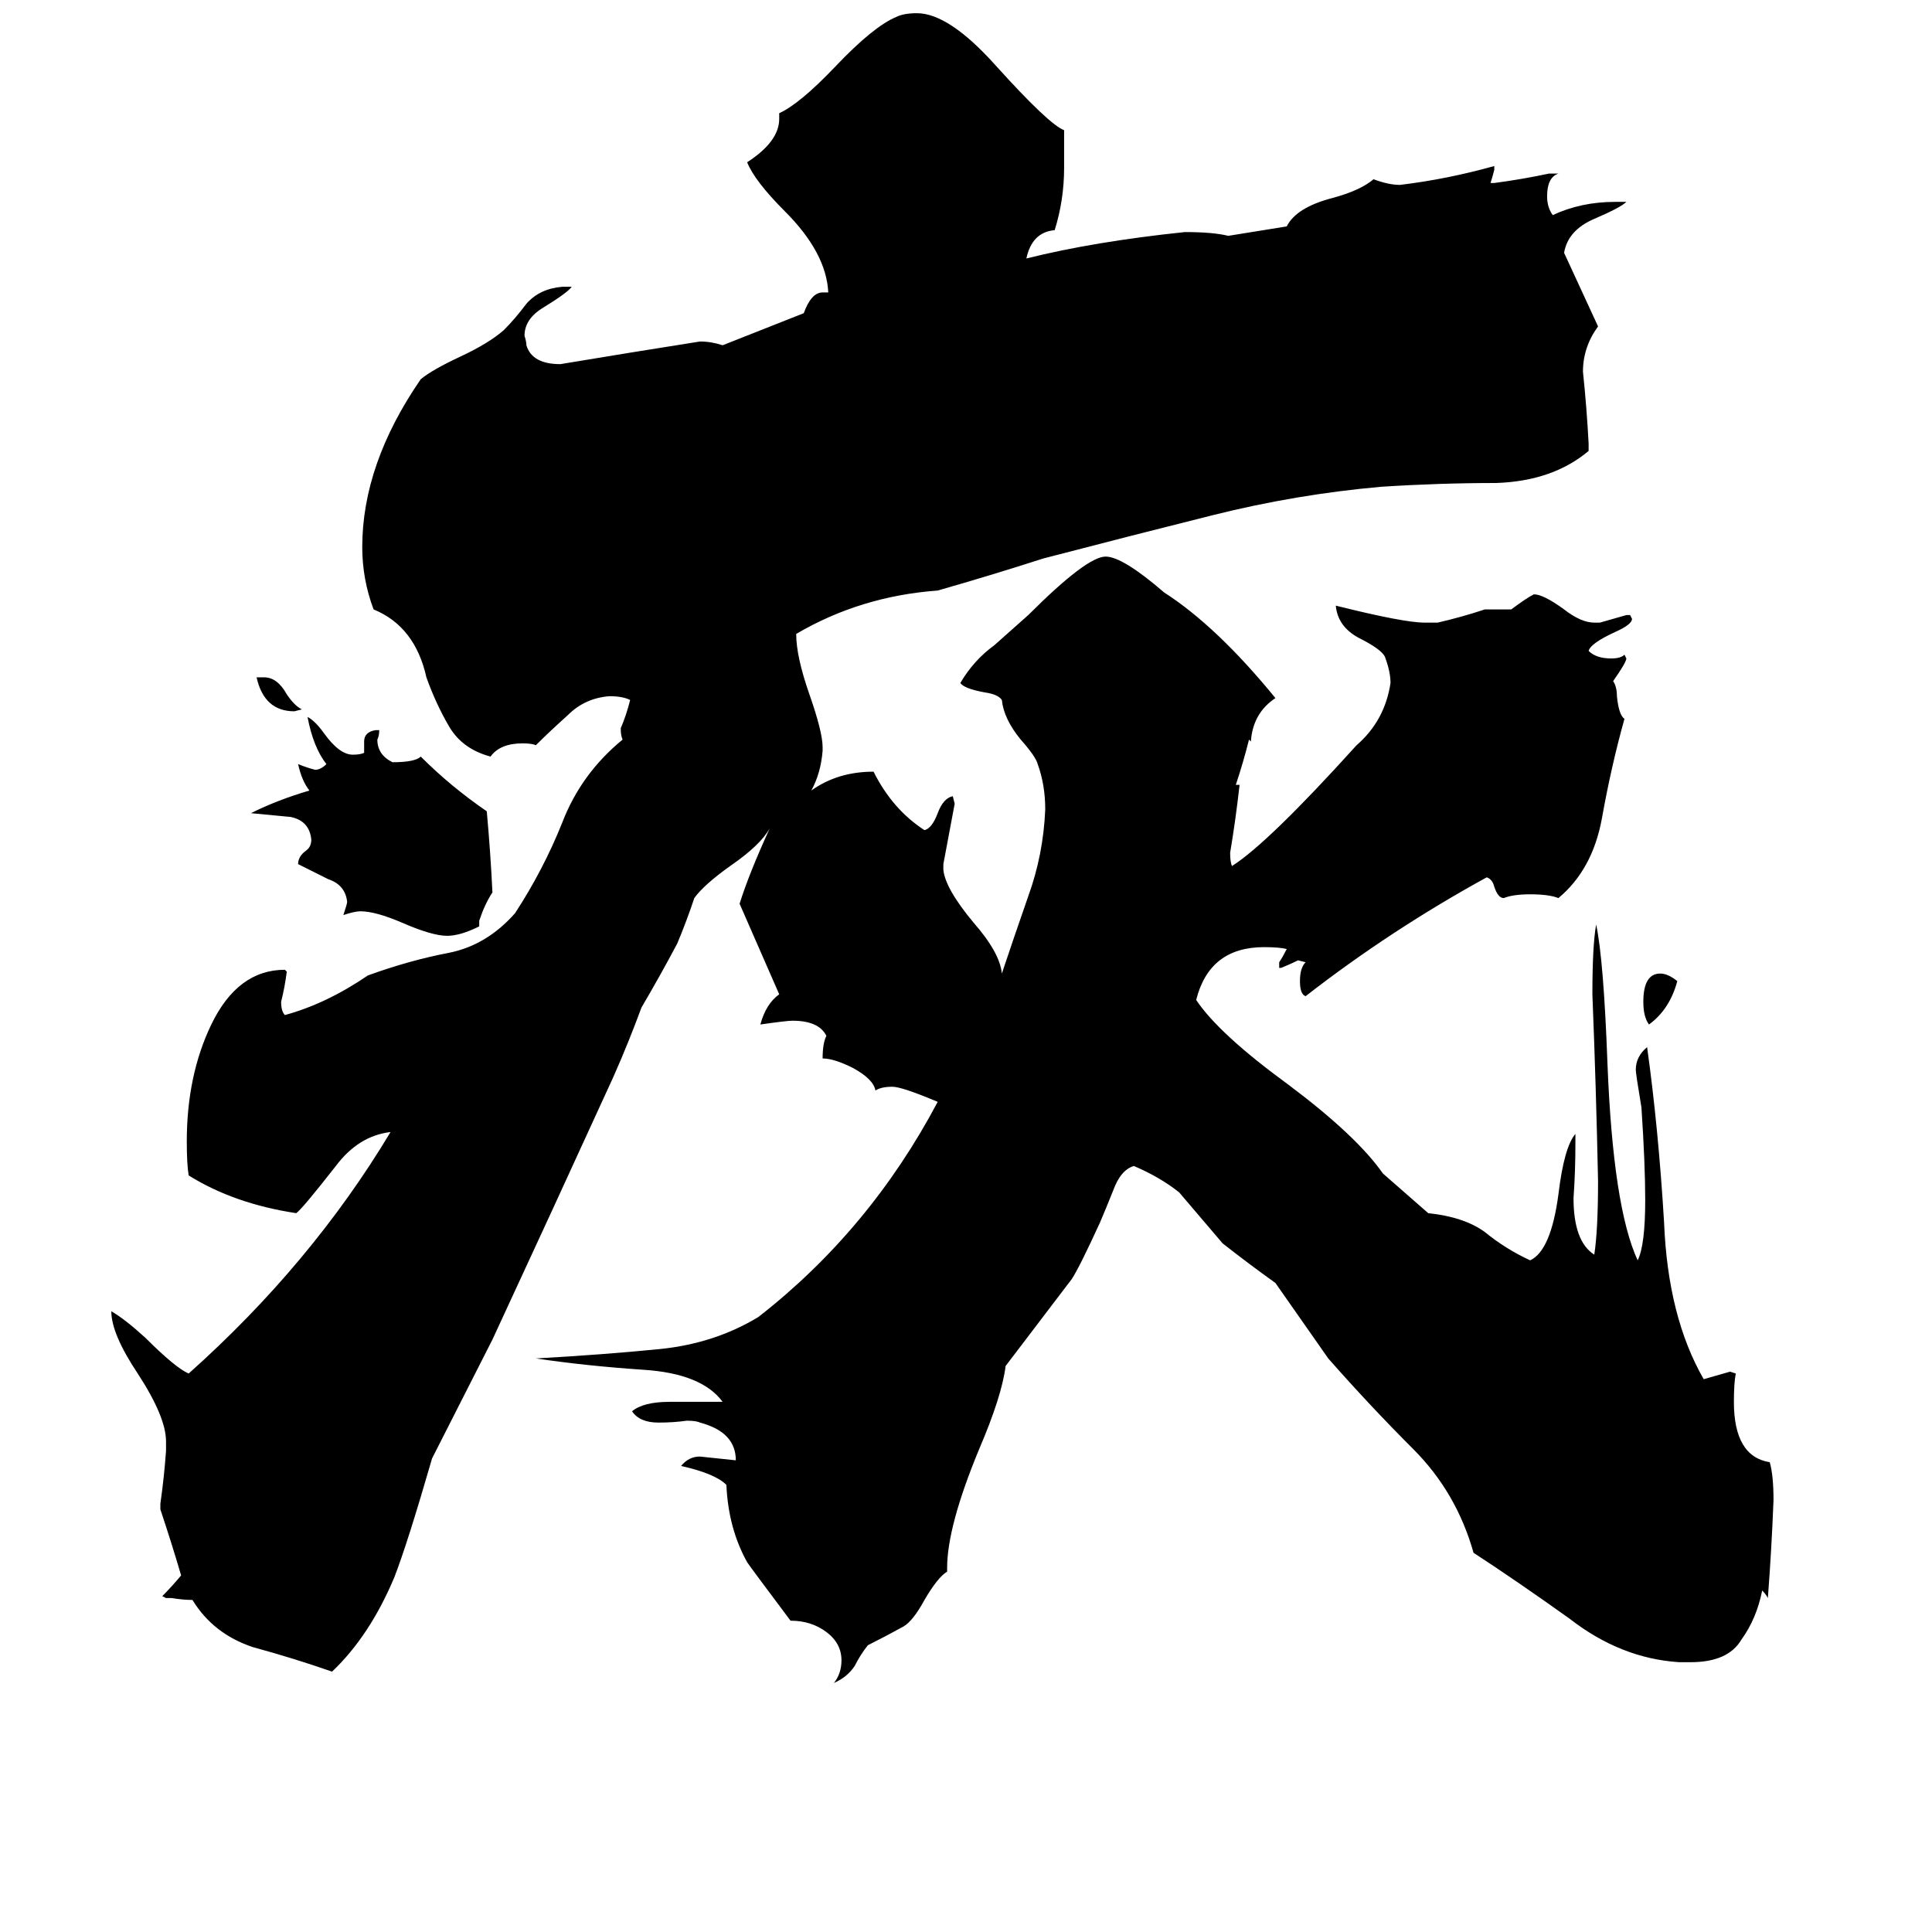 <svg xmlns="http://www.w3.org/2000/svg" viewBox="0 -800 1024 1024">
	<path fill="#000000" d="M889 -280Q885 -265 874 -257Q871 -261 871 -269Q871 -284 880 -284Q884 -284 889 -280ZM136 -441H140Q147 -441 152 -432Q156 -426 160 -424L156 -423Q140 -423 136 -441ZM254 -312V-309Q244 -304 237 -304Q229 -304 213 -311Q199 -317 191 -317Q188 -317 182 -315Q184 -321 184 -322Q183 -331 174 -334Q166 -338 158 -342Q158 -346 162 -349Q165 -351 165 -355Q164 -365 154 -367Q144 -368 133 -369Q147 -376 164 -381Q160 -386 158 -395Q163 -393 167 -392Q170 -392 173 -395Q166 -404 163 -420Q167 -418 172 -411Q180 -400 187 -400Q191 -400 193 -401Q193 -402 193 -407Q193 -412 199 -413H201Q201 -410 200 -408Q200 -400 208 -396Q220 -396 223 -399Q239 -383 258 -370Q260 -348 261 -327Q257 -321 254 -312ZM934 43Q931 58 923 69Q916 81 896 81H890Q859 79 832 58Q804 38 781 23Q772 -9 749 -32Q726 -55 704 -80Q690 -100 676 -120Q662 -130 648 -141Q637 -154 625 -168Q615 -176 601 -182Q594 -180 590 -169Q586 -159 583 -152Q572 -128 568 -122L533 -76Q531 -60 519 -32Q502 9 502 31V33Q497 36 490 48Q484 59 479 62Q470 67 460 72Q456 77 453 83Q449 89 442 92Q446 87 446 80Q446 71 438 65Q430 59 419 59Q398 31 396 28Q386 10 385 -13Q379 -19 361 -23Q365 -28 371 -28Q381 -27 390 -26Q390 -41 371 -46Q369 -47 364 -47Q357 -46 349 -46Q339 -46 335 -52Q341 -57 355 -57H383Q372 -72 341 -74Q311 -76 284 -80Q320 -82 350 -85Q379 -88 402 -102Q461 -148 497 -216Q478 -224 473 -224Q467 -224 464 -222Q463 -228 452 -234Q442 -239 436 -239Q436 -247 438 -251Q434 -259 420 -259Q417 -259 403 -257Q406 -268 413 -273L392 -321Q397 -337 408 -361Q403 -352 387 -341Q373 -331 368 -324Q364 -312 359 -300Q350 -283 340 -266Q333 -247 325 -229Q293 -159 261 -90L229 -27Q216 18 209 36Q196 67 176 86Q156 79 134 73Q113 66 102 48Q97 48 91 47H88L86 46Q91 41 96 35Q91 18 85 0V-3Q87 -17 88 -31V-36Q88 -49 73 -72Q59 -93 59 -105Q66 -101 77 -91Q93 -75 100 -72Q165 -130 207 -200Q190 -198 178 -182Q160 -159 157 -157Q124 -162 100 -177Q99 -183 99 -195Q99 -230 112 -257Q126 -286 151 -286L152 -285Q151 -277 149 -269Q149 -264 151 -262Q173 -268 195 -283Q217 -291 238 -295Q258 -299 273 -316Q288 -339 298 -364Q308 -390 330 -408Q329 -410 329 -414Q332 -421 334 -429Q330 -431 323 -431Q310 -430 301 -421Q291 -412 284 -405Q282 -406 277 -406Q265 -406 260 -399Q245 -403 238 -415Q231 -427 226 -441Q220 -468 198 -477Q192 -493 192 -510Q192 -554 223 -599Q229 -604 244 -611Q259 -618 267 -625Q273 -631 279 -639Q286 -647 298 -648H303Q301 -645 288 -637Q278 -631 278 -622Q279 -619 279 -617Q282 -607 297 -607Q333 -613 371 -619Q377 -619 383 -617L426 -634Q430 -645 436 -645H439Q438 -666 416 -688Q400 -704 396 -714Q413 -725 413 -737V-740Q424 -745 443 -765Q463 -786 475 -791Q479 -793 486 -793Q503 -793 528 -765Q556 -734 564 -731V-711Q564 -694 559 -678Q547 -677 544 -663Q580 -672 628 -677Q643 -677 651 -675L682 -680Q687 -690 706 -695Q721 -699 728 -705Q736 -702 742 -702Q767 -705 792 -712V-710Q791 -706 790 -703H792Q807 -705 821 -708H826Q820 -706 820 -696Q820 -690 823 -686Q838 -693 856 -693H862Q859 -690 845 -684Q831 -678 829 -666L847 -627Q839 -616 839 -603Q841 -584 842 -565V-561Q823 -545 793 -544Q763 -544 732 -542Q687 -538 643 -527Q599 -516 553 -504Q525 -495 497 -487Q456 -484 422 -464Q422 -452 429 -432Q436 -412 436 -404V-402Q435 -390 430 -381Q444 -391 463 -391Q473 -371 490 -360Q494 -361 497 -369Q500 -377 505 -378L506 -374Q503 -358 500 -342V-339Q501 -329 516 -311Q530 -295 531 -284Q537 -302 545 -325Q553 -347 554 -371Q554 -384 550 -395Q549 -399 541 -408Q532 -419 531 -429Q529 -432 522 -433Q511 -435 509 -438Q516 -450 527 -458L545 -474Q576 -505 586 -505Q595 -505 617 -486Q645 -468 676 -430Q664 -422 663 -407L662 -408Q659 -396 655 -384H657Q655 -366 652 -348Q652 -343 653 -341Q672 -353 719 -405Q734 -418 737 -438Q737 -444 734 -452Q732 -456 720 -462Q709 -468 708 -479Q744 -470 755 -470H762Q775 -473 787 -477H801Q809 -483 813 -485Q818 -485 829 -477Q838 -470 845 -470H848Q855 -472 862 -474H864L865 -472Q865 -469 856 -465Q843 -459 842 -455Q846 -451 854 -451Q859 -451 861 -453L862 -451Q862 -449 855 -439Q857 -436 857 -431Q858 -421 861 -419Q854 -394 849 -366Q844 -339 826 -324Q821 -326 811 -326Q802 -326 797 -324Q794 -324 792 -330Q791 -334 788 -335Q737 -307 692 -272Q689 -273 689 -280Q689 -287 692 -290L688 -291Q684 -289 679 -287H678V-290Q680 -293 682 -297Q678 -298 670 -298Q641 -298 634 -270Q646 -252 683 -225Q719 -198 733 -178L757 -157Q776 -155 787 -147Q798 -138 811 -132Q822 -137 826 -167Q829 -192 835 -199V-194Q835 -179 834 -165Q834 -142 845 -135Q847 -148 847 -174Q846 -223 844 -273Q844 -299 846 -310Q850 -291 852 -236Q855 -160 868 -132Q872 -140 872 -164Q872 -183 870 -213Q867 -231 867 -233Q867 -240 873 -245Q879 -202 882 -152Q884 -102 903 -69Q910 -71 917 -73L920 -72Q919 -67 919 -57Q919 -28 938 -25Q940 -18 940 -5Q939 21 937 47Q936 45 934 43Z"/>
</svg>
